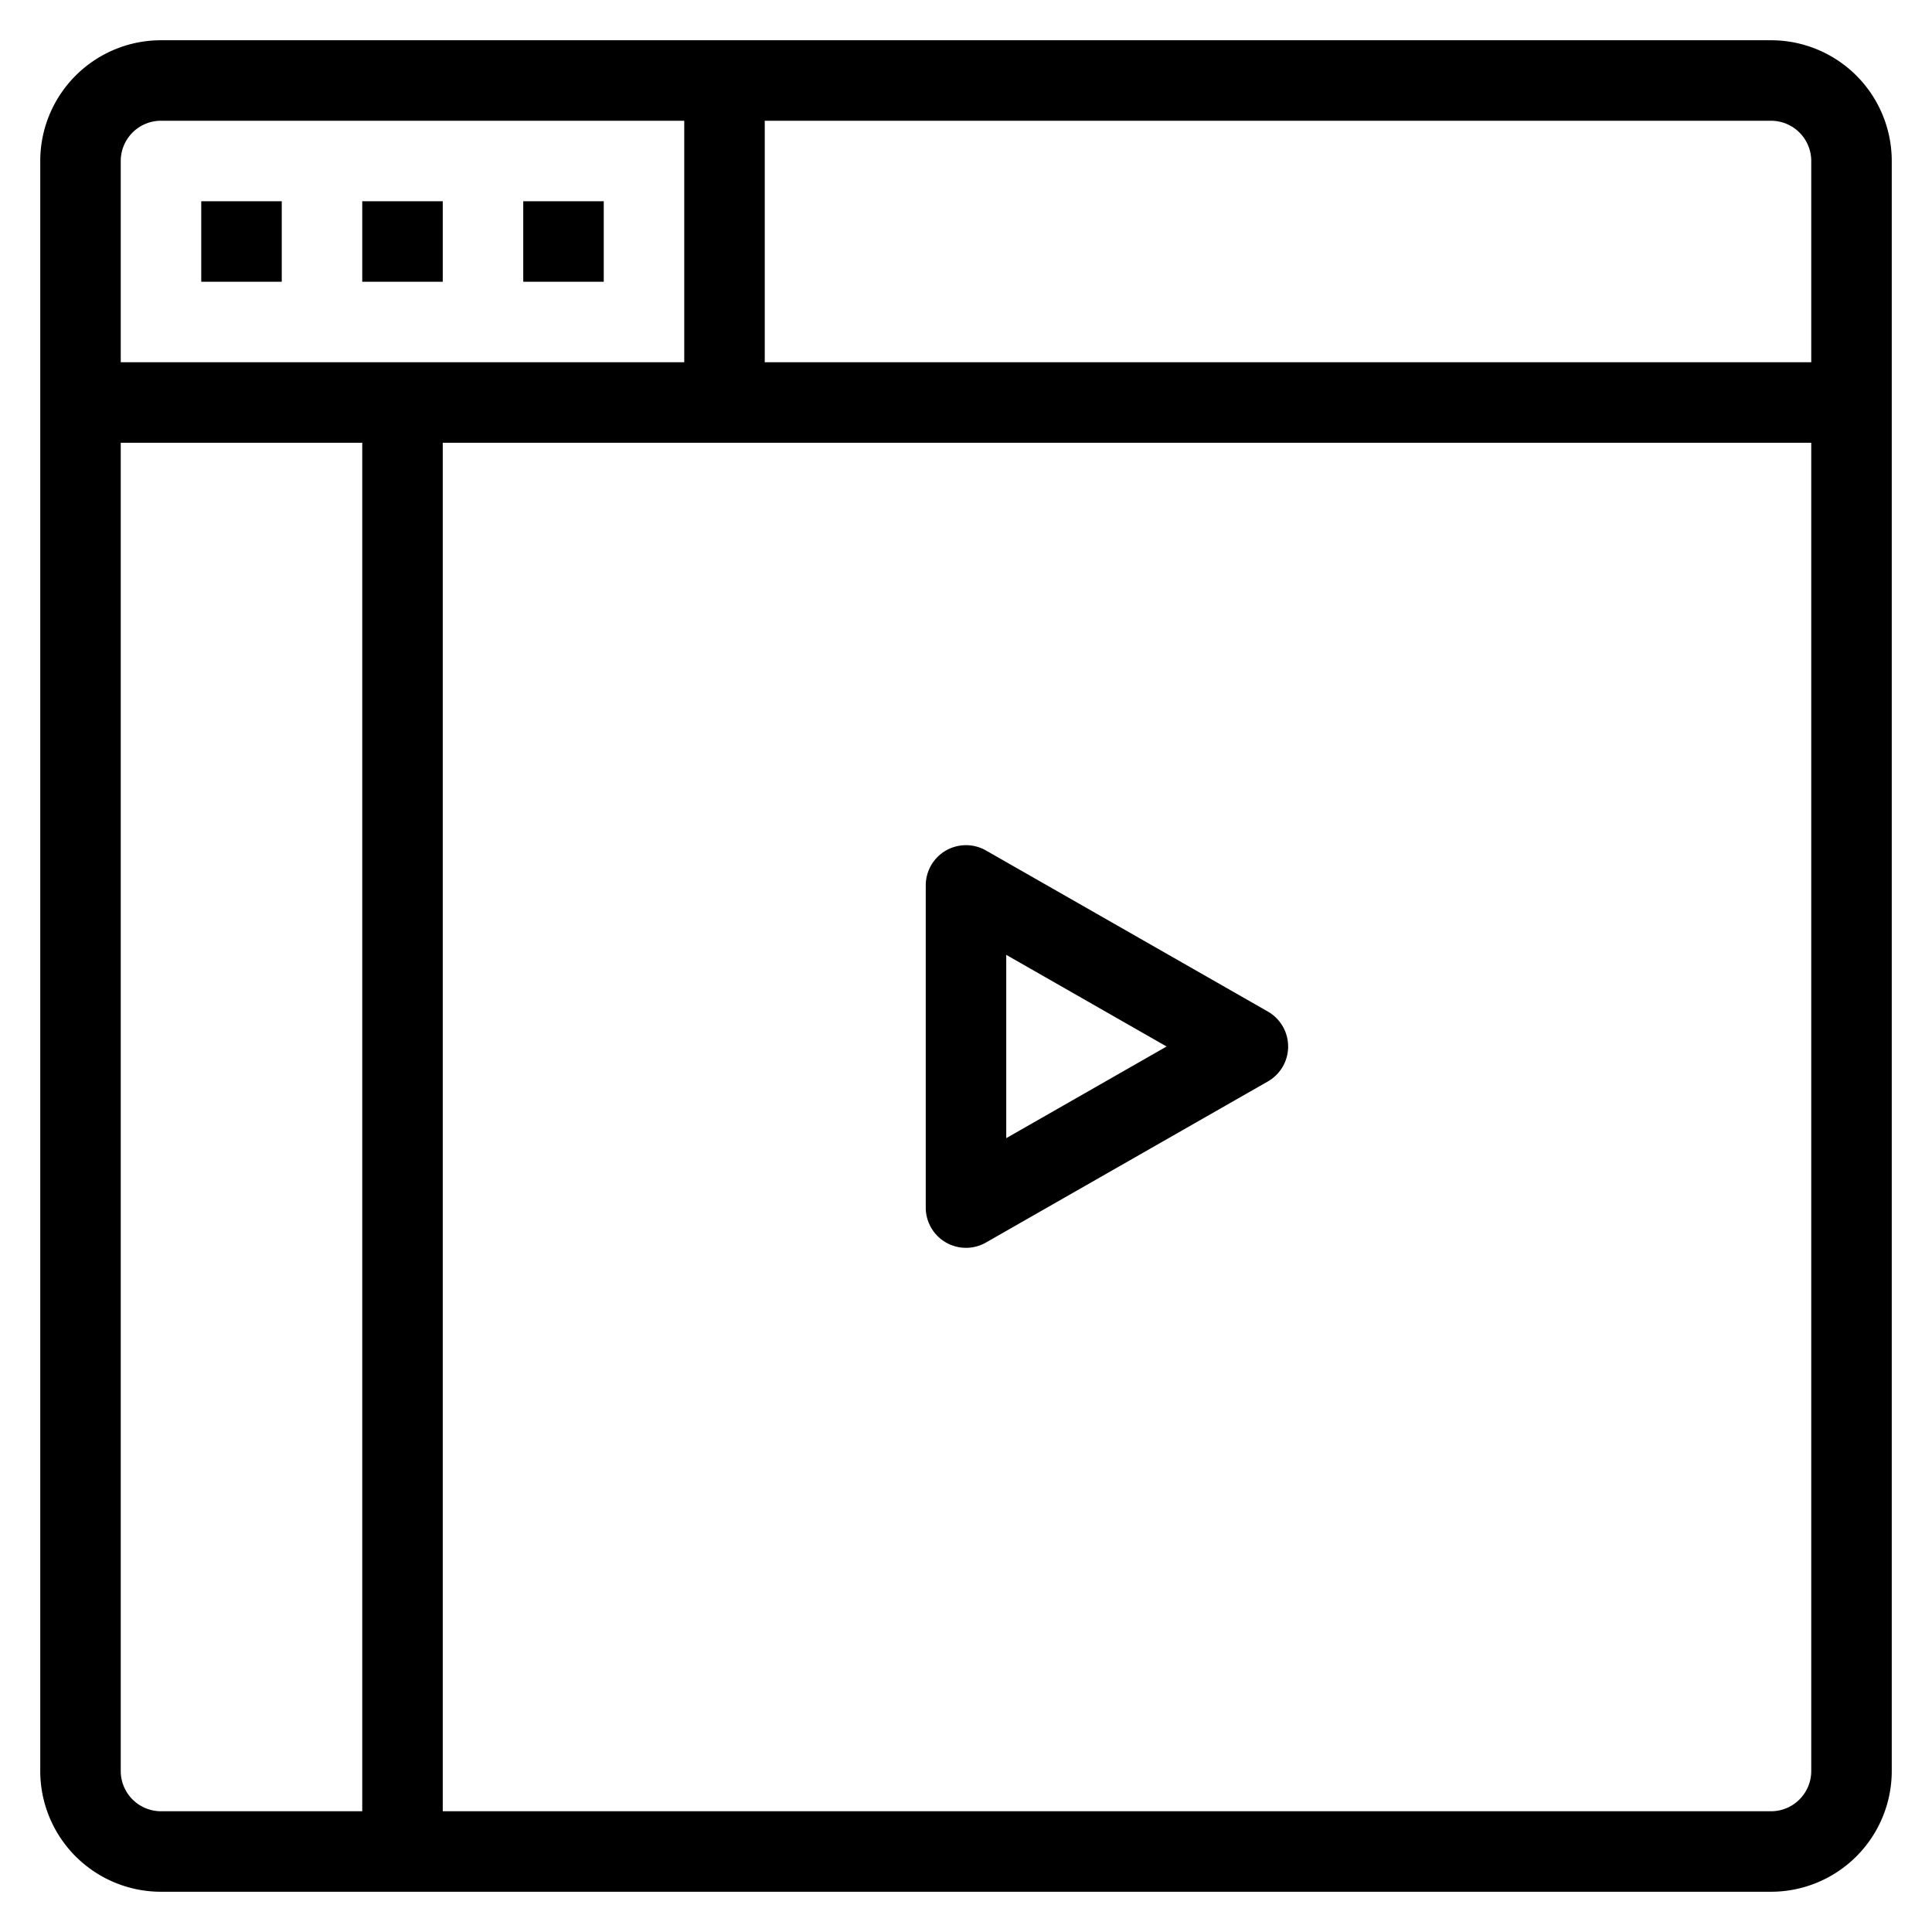 <svg xmlns="http://www.w3.org/2000/svg" viewBox="0 0 48 48" x="0px" y="0px"><title>Online-Lecture-Learning_1</title><g data-name="Online-Lecture-Learning"><path d="M44,1H4A3,3,0,0,0,1,4V44a3,3,0,0,0,3,3H44a3,3,0,0,0,3-3V4A3,3,0,0,0,44,1Zm1,3V9H19V3H44A1,1,0,0,1,45,4ZM4,3H17V9H3V4A1,1,0,0,1,4,3ZM3,44V11H9V45H4A1,1,0,0,1,3,44Zm41,1H11V11H45V44A1,1,0,0,1,44,45Z"></path><rect x="5" y="5" width="2" height="2"></rect><rect x="9" y="5" width="2" height="2"></rect><rect x="13" y="5" width="2" height="2"></rect><path d="M31.5,25.132l-7-4A1,1,0,0,0,23,22v8a1,1,0,0,0,1.5.868l7-4a1,1,0,0,0,0-1.736ZM25,28.277V23.723L28.984,26Z"></path></g></svg>